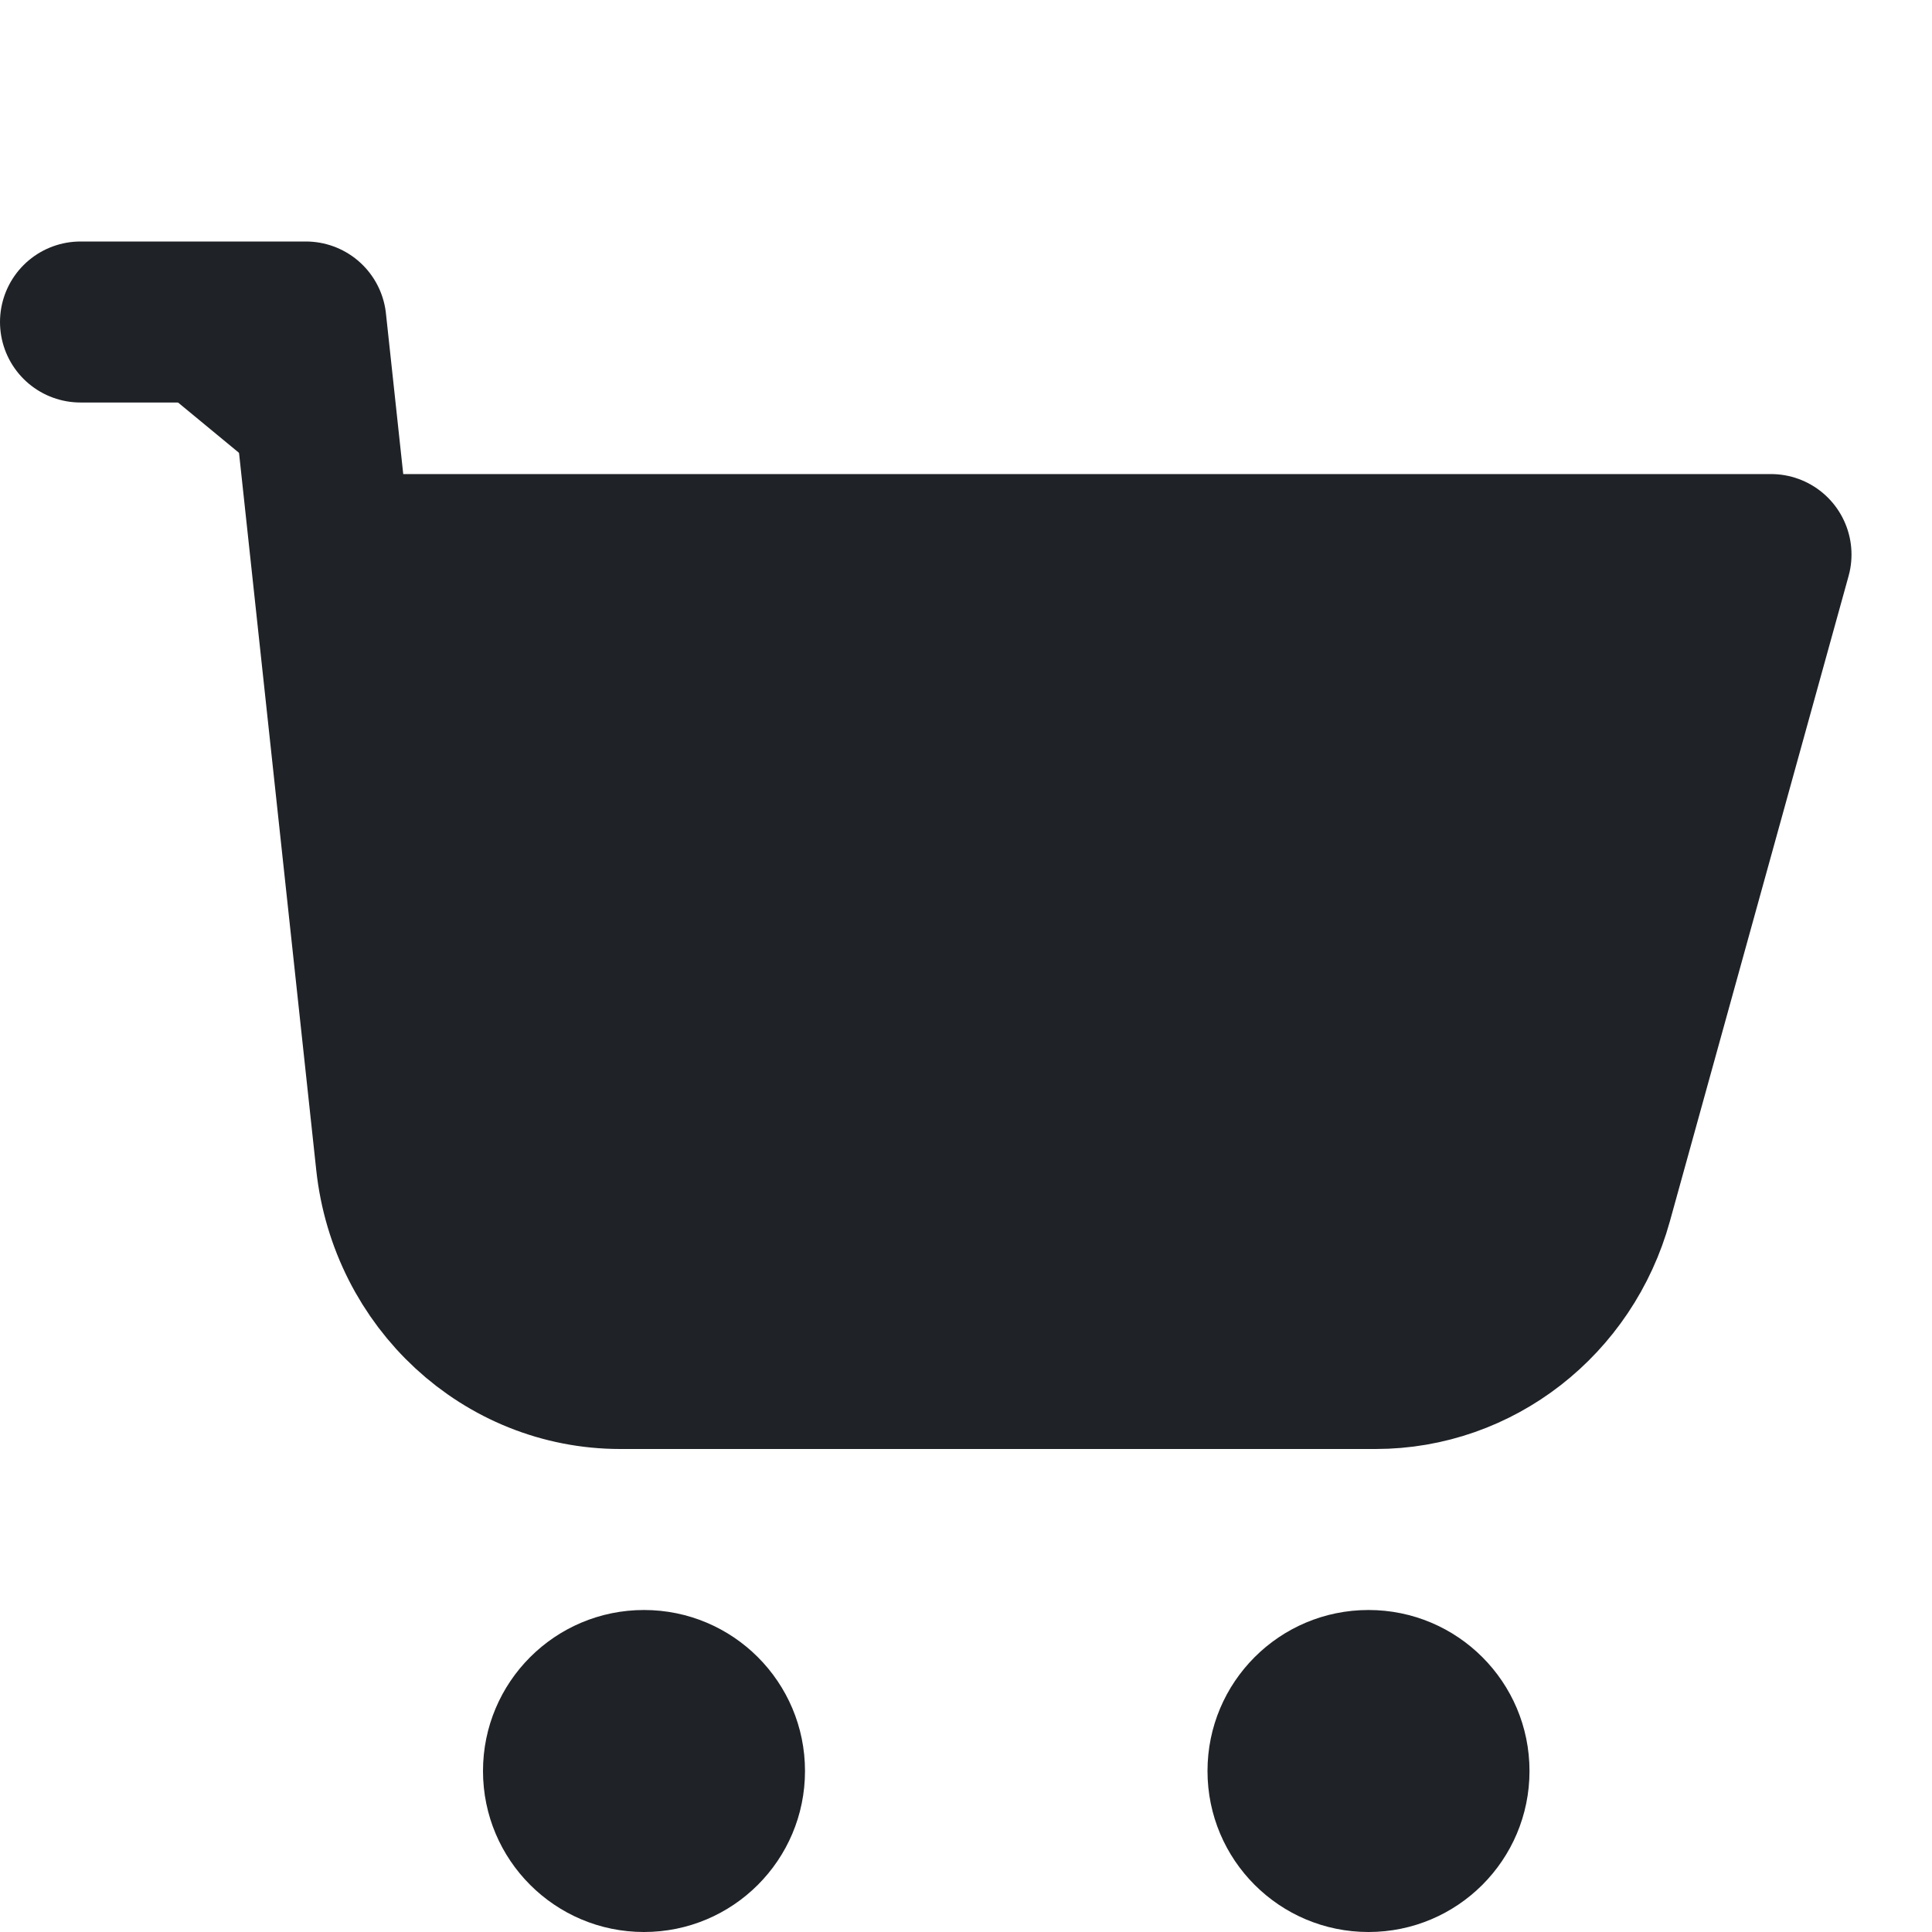 <svg width="24" height="24" viewBox="0 0 24 24" fill="none" xmlns="http://www.w3.org/2000/svg">
<path fill-rule="evenodd" clip-rule="evenodd" d="M4.5 6.889H22L19.78 14.905C19.437 16.145 18.338 17 17.088 17H7.706C6.279 17 5.081 15.893 4.923 14.43L3.8 4H1" fill="#1F2226"/>
<path d="M4.5 6.889H22L19.78 14.905C19.437 16.145 18.338 17 17.088 17H7.706C6.279 17 5.081 15.893 4.923 14.43L3.8 4H1" stroke="#1F2226" stroke-width="2" stroke-linecap="round" stroke-linejoin="round"/>
<path d="M8 24C9.105 24 10 23.105 10 22C10 20.895 9.105 20 8 20C6.895 20 6 20.895 6 22C6 23.105 6.895 24 8 24Z" fill="#1F2226"/>
<path d="M17 24C18.105 24 19 23.105 19 22C19 20.895 18.105 20 17 20C15.895 20 15 20.895 15 22C15 23.105 15.895 24 17 24Z" fill="#1F2226"/>
</svg>
